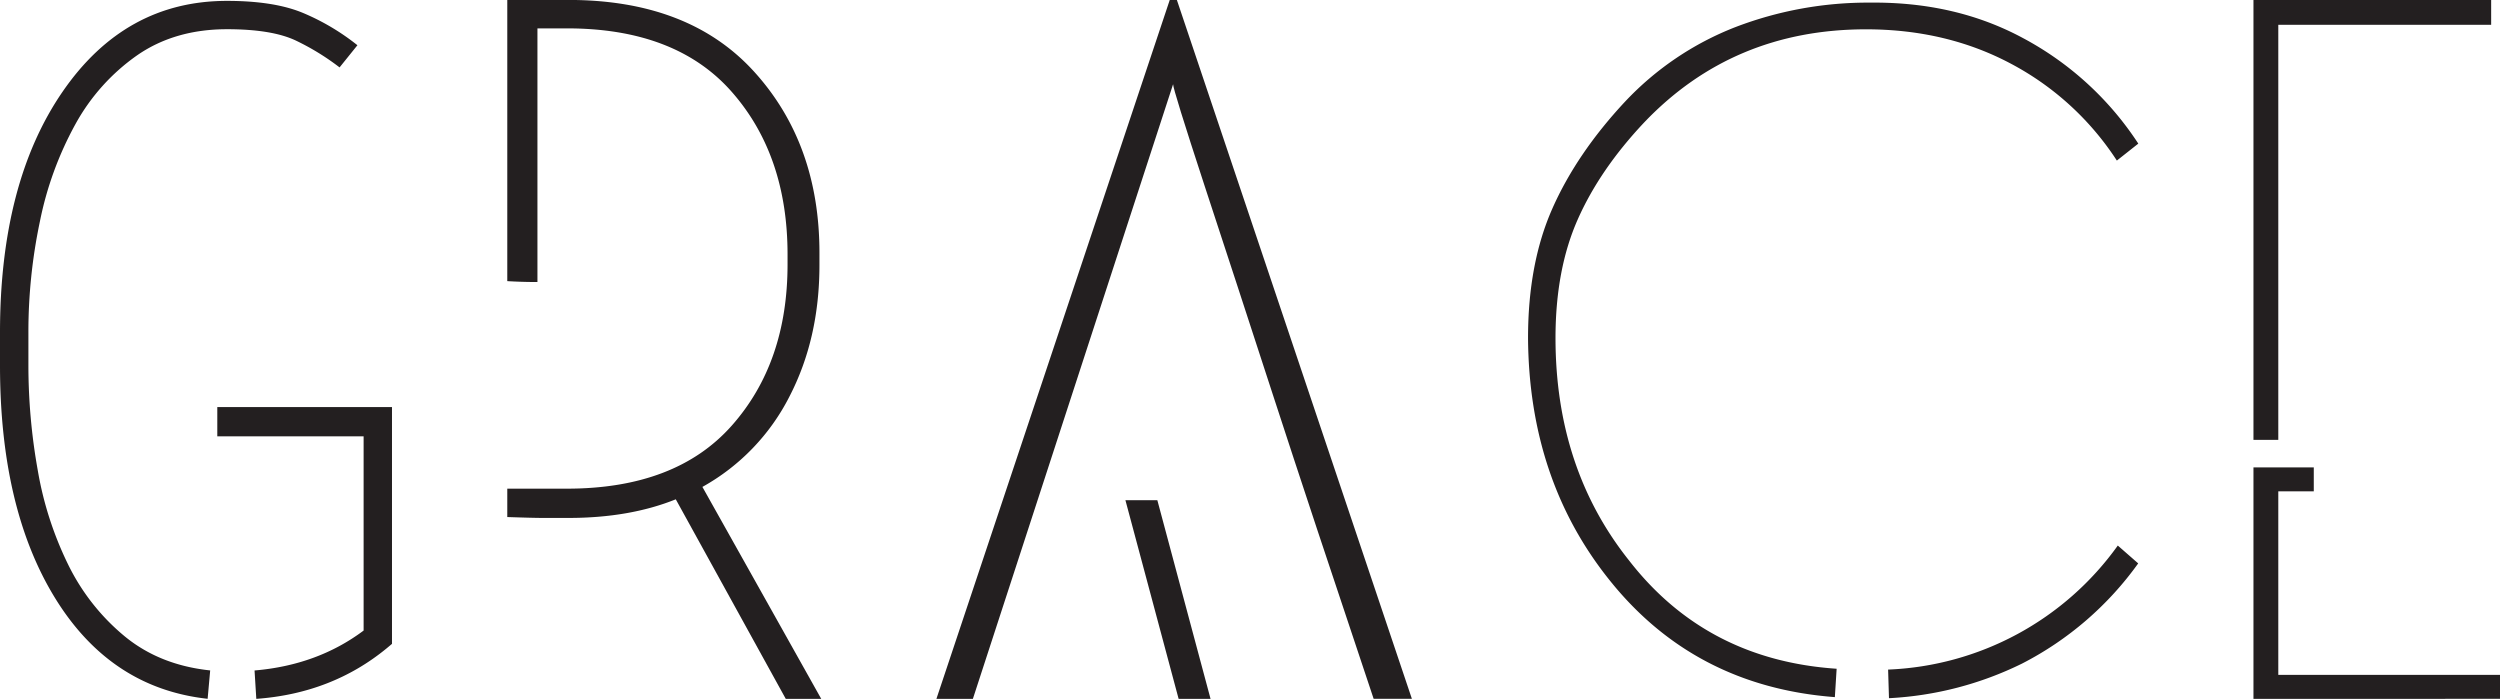 <svg id="Layer_1" data-name="Layer 1" xmlns="http://www.w3.org/2000/svg" viewBox="0 0 980.57 274.11"><defs><style>.cls-1{fill:#231f20;}</style></defs><path class="cls-1" d="M71.45,262.82q-21.73-35.13-21.74-91.48V158.47q0-58.78,24.53-94.45t64.52-35.65q18.44,0,29.74,4.7a89.91,89.91,0,0,1,21.4,12.69l-7,8.7A96,96,0,0,0,165.9,44q-9.41-4.52-27.14-4.52-20.52,0-35.3,10.26a80,80,0,0,0-24.18,27,133.45,133.45,0,0,0-13.91,38.09,210.19,210.19,0,0,0-4.52,43.66v12.87a233.28,233.28,0,0,0,3.65,41,135.67,135.67,0,0,0,12,37.22,84.66,84.66,0,0,0,22.09,28q13.74,11.31,33.56,13.4l-1,11.13Q93.19,297.94,71.45,262.82ZM149.55,291q24.69-2.1,42.78-15.66V199.16H134.94V187.68h68.52v92.88l-2.08,1.74Q179.81,300,150.24,302.13Z" transform="translate(-49.71 -28.02)"/><path class="cls-1" d="M371.82,302.13H357.91l-43.14-78.27q-18.09,7.3-42.09,7.31H262.59q-3.48,0-13.91-.35V219.69H272q42.78,0,64.7-24.7t21.91-63.31v-3.83q0-38.94-21.91-63.83T272,39.15H260.51v99.49q-5.92,0-11.83-.35V28h24Q320,28,345.56,56.2t25.56,71V132q0,28.88-11.82,51.65A84.12,84.12,0,0,1,325.21,219Z" transform="translate(-49.71 -28.02)"/><path class="cls-1" d="M431.3,302.13H417L508.52,28h2.79l92.18,274.11h-15q-24.71-73.74-39.31-118.62t-27-82.61q-12.35-37.74-12.35-39.83Zm93.22,0H512l-20.87-77.92h12.52Z" transform="translate(-49.71 -28.02)"/><path class="cls-1" d="M680.7,255.17q-31.31-39.3-31.65-94.62,0-29.22,9.56-50.78T687,68a118.24,118.24,0,0,1,43.49-29.39,145.2,145.2,0,0,1,52.87-9.56q33.39-.34,59.83,13.91a123.14,123.14,0,0,1,45.22,41.39L880,91a112,112,0,0,0-41.39-37.91q-25.39-13.57-57-13.57-52.19,0-87,36.52-17.4,18.45-26.09,38.09t-8.7,46.44q0,51.13,28.87,87.31,30.27,39,81.4,42.44l-.7,11.13Q714.1,297.26,680.7,255.17Zm109.58,35.48A116.55,116.55,0,0,0,880.37,242l8,7a127.76,127.76,0,0,1-45.57,39.3,133.54,133.54,0,0,1-52.18,13.57Z" transform="translate(-49.71 -28.02)"/><path class="cls-1" d="M933.58,200.55V28h93.23v9.74H943.32V200.55Zm0,101.58V211.34h23.66v9.39H943.32v72h87v9.39Z" transform="translate(-49.71 -28.02)"/></svg>